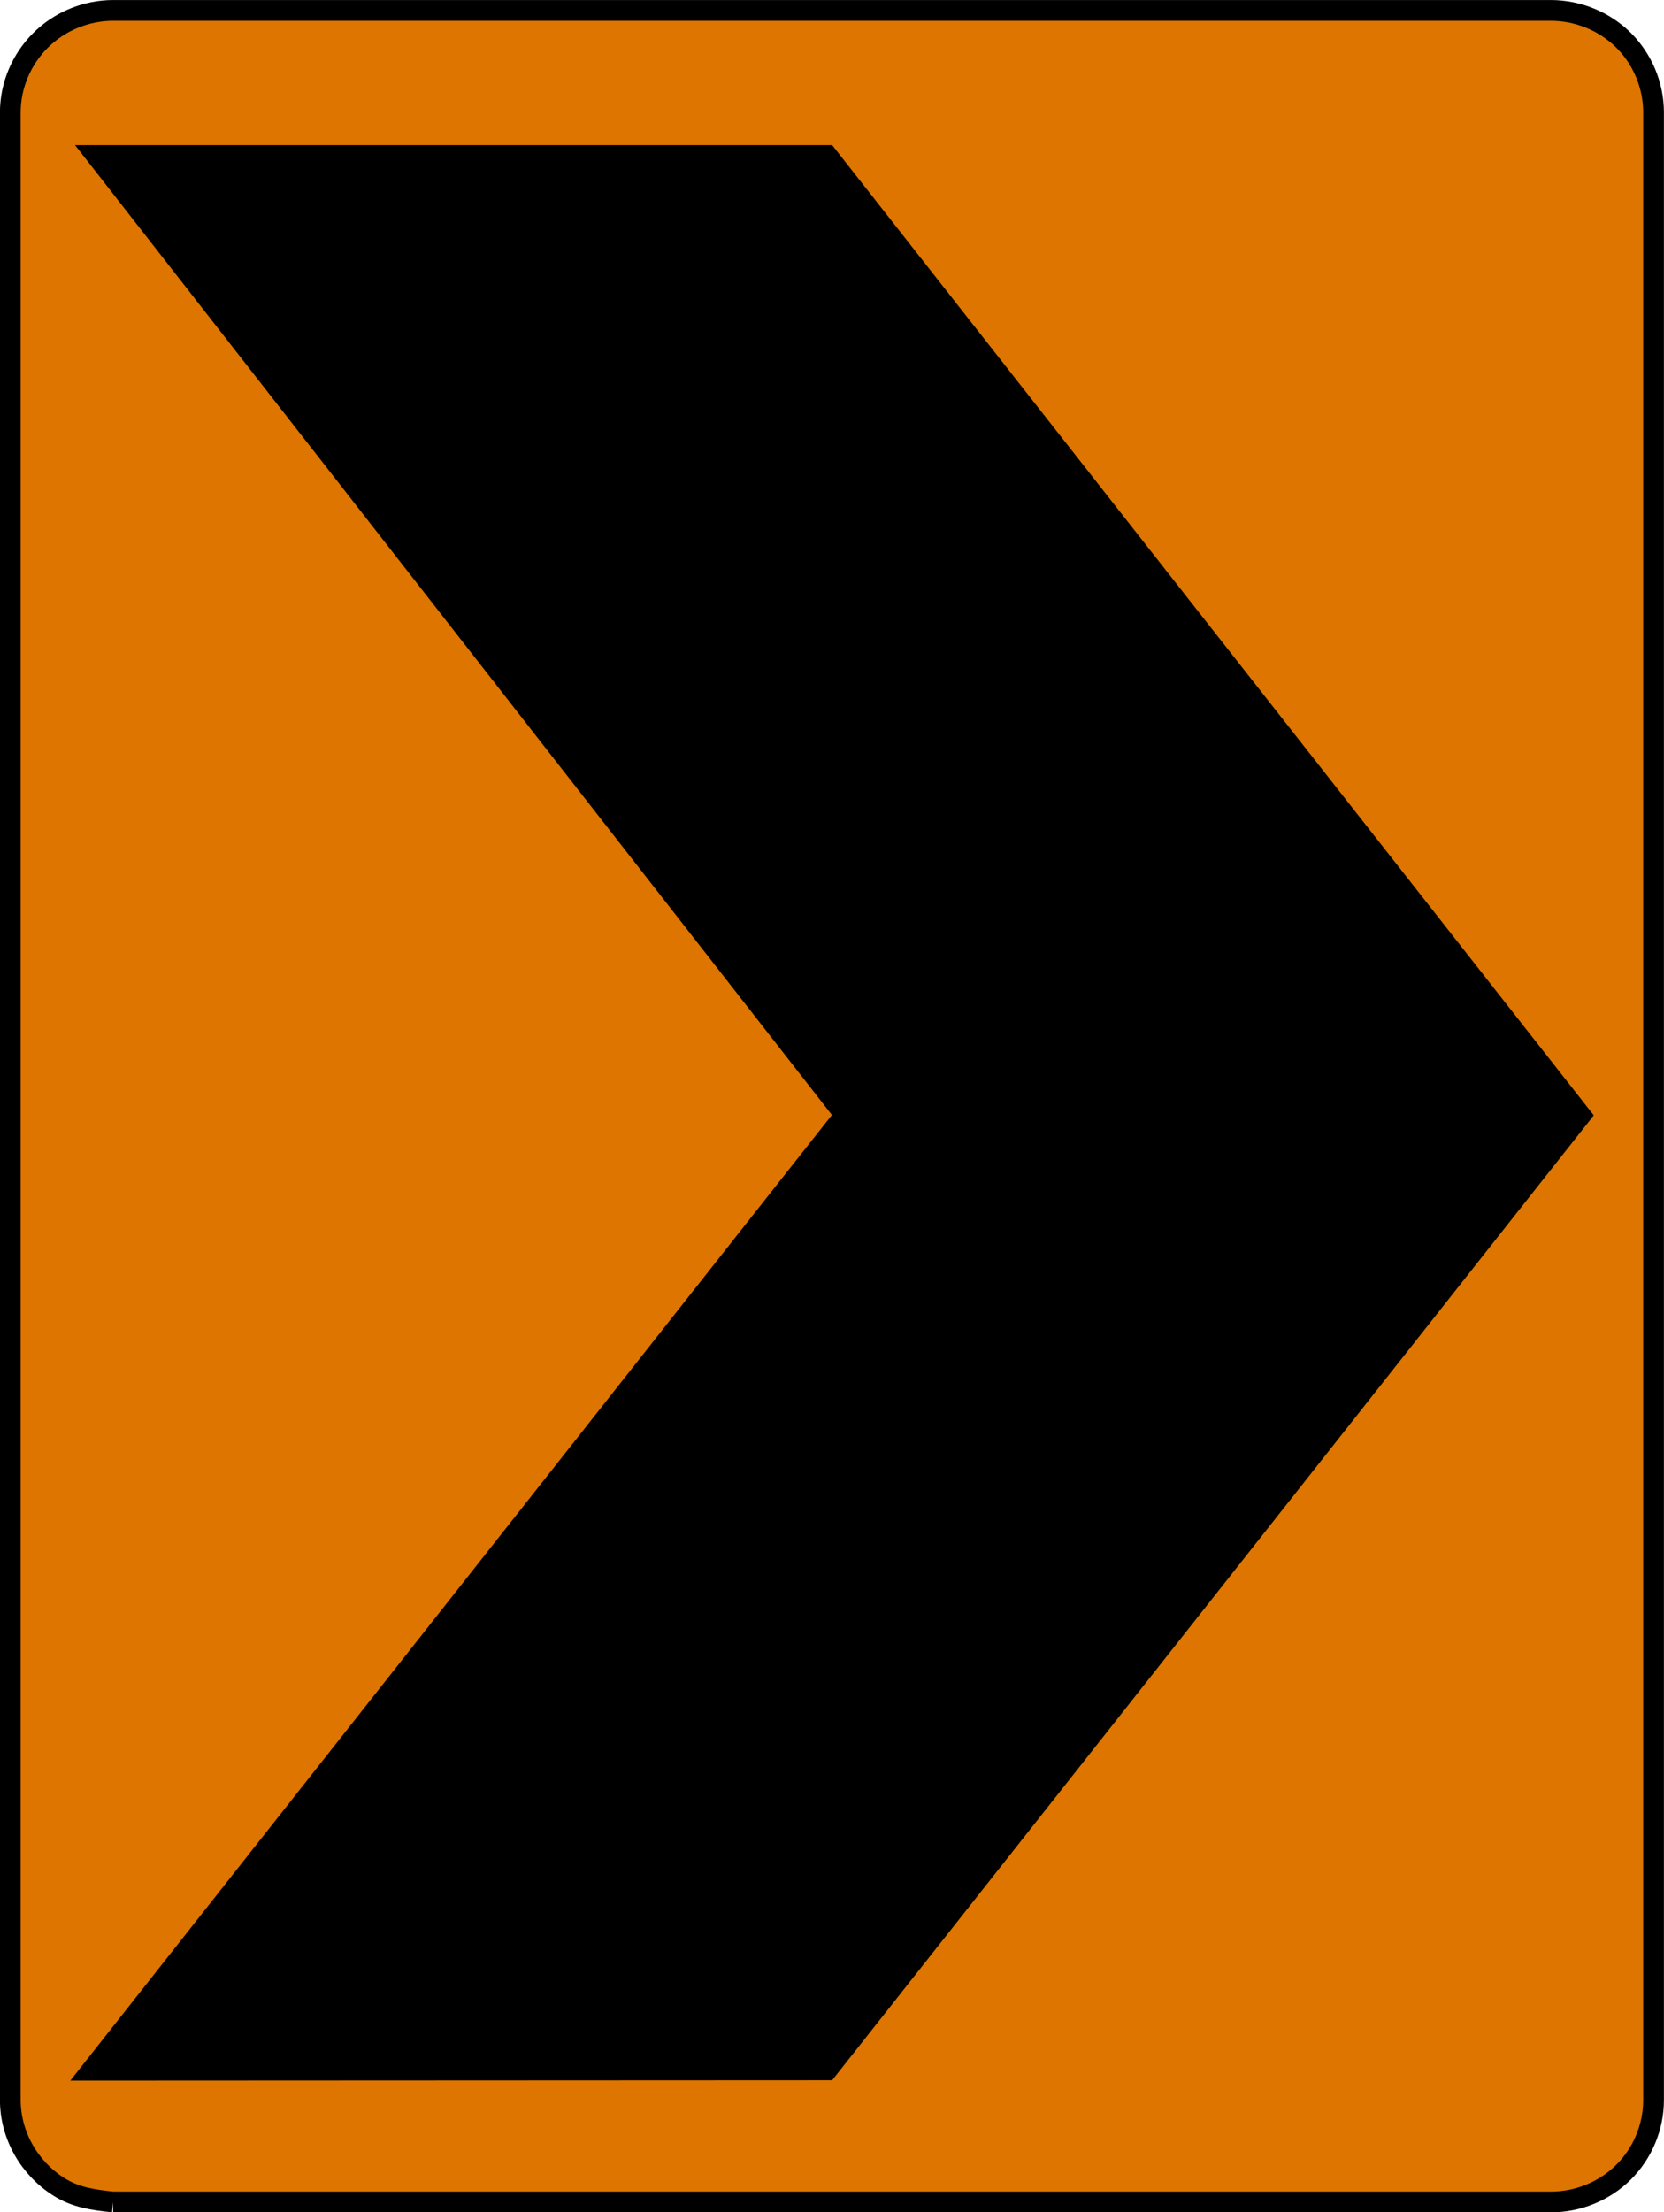 <svg xmlns="http://www.w3.org/2000/svg" width="113.729" height="151.1" viewBox="0 0 320.969 426.437">
    <path d="M21.827 424.448h277.322c5.227 0 10.344-2.088 14.031-5.756 3.668-3.648 5.777-8.715 5.777-13.872V21.642c0-5.157-2.109-10.214-5.777-13.882-3.687-3.658-8.804-5.756-14.031-5.756H21.827c-5.207 0-10.324 2.098-13.992 5.756-3.708 3.668-5.847 8.725-5.847 13.882V404.82c0 6.716 3.628 13.092 9.355 16.7 3.258 2.069 6.706 2.539 10.484 2.928" style="fill:#dd7500;fill-opacity:1;fill-rule:evenodd;stroke:#000;stroke-width:3.998;stroke-miterlimit:4;stroke-opacity:1;stroke-dasharray:none"/>
    <path d="m160.513 27.968 146.91 187.017-146.91 185.988-146.952.07 146.902-186.128L14.47 27.967h146.042z" style="fill:#000;fill-opacity:1;fill-rule:evenodd;stroke:none"/>
</svg>
